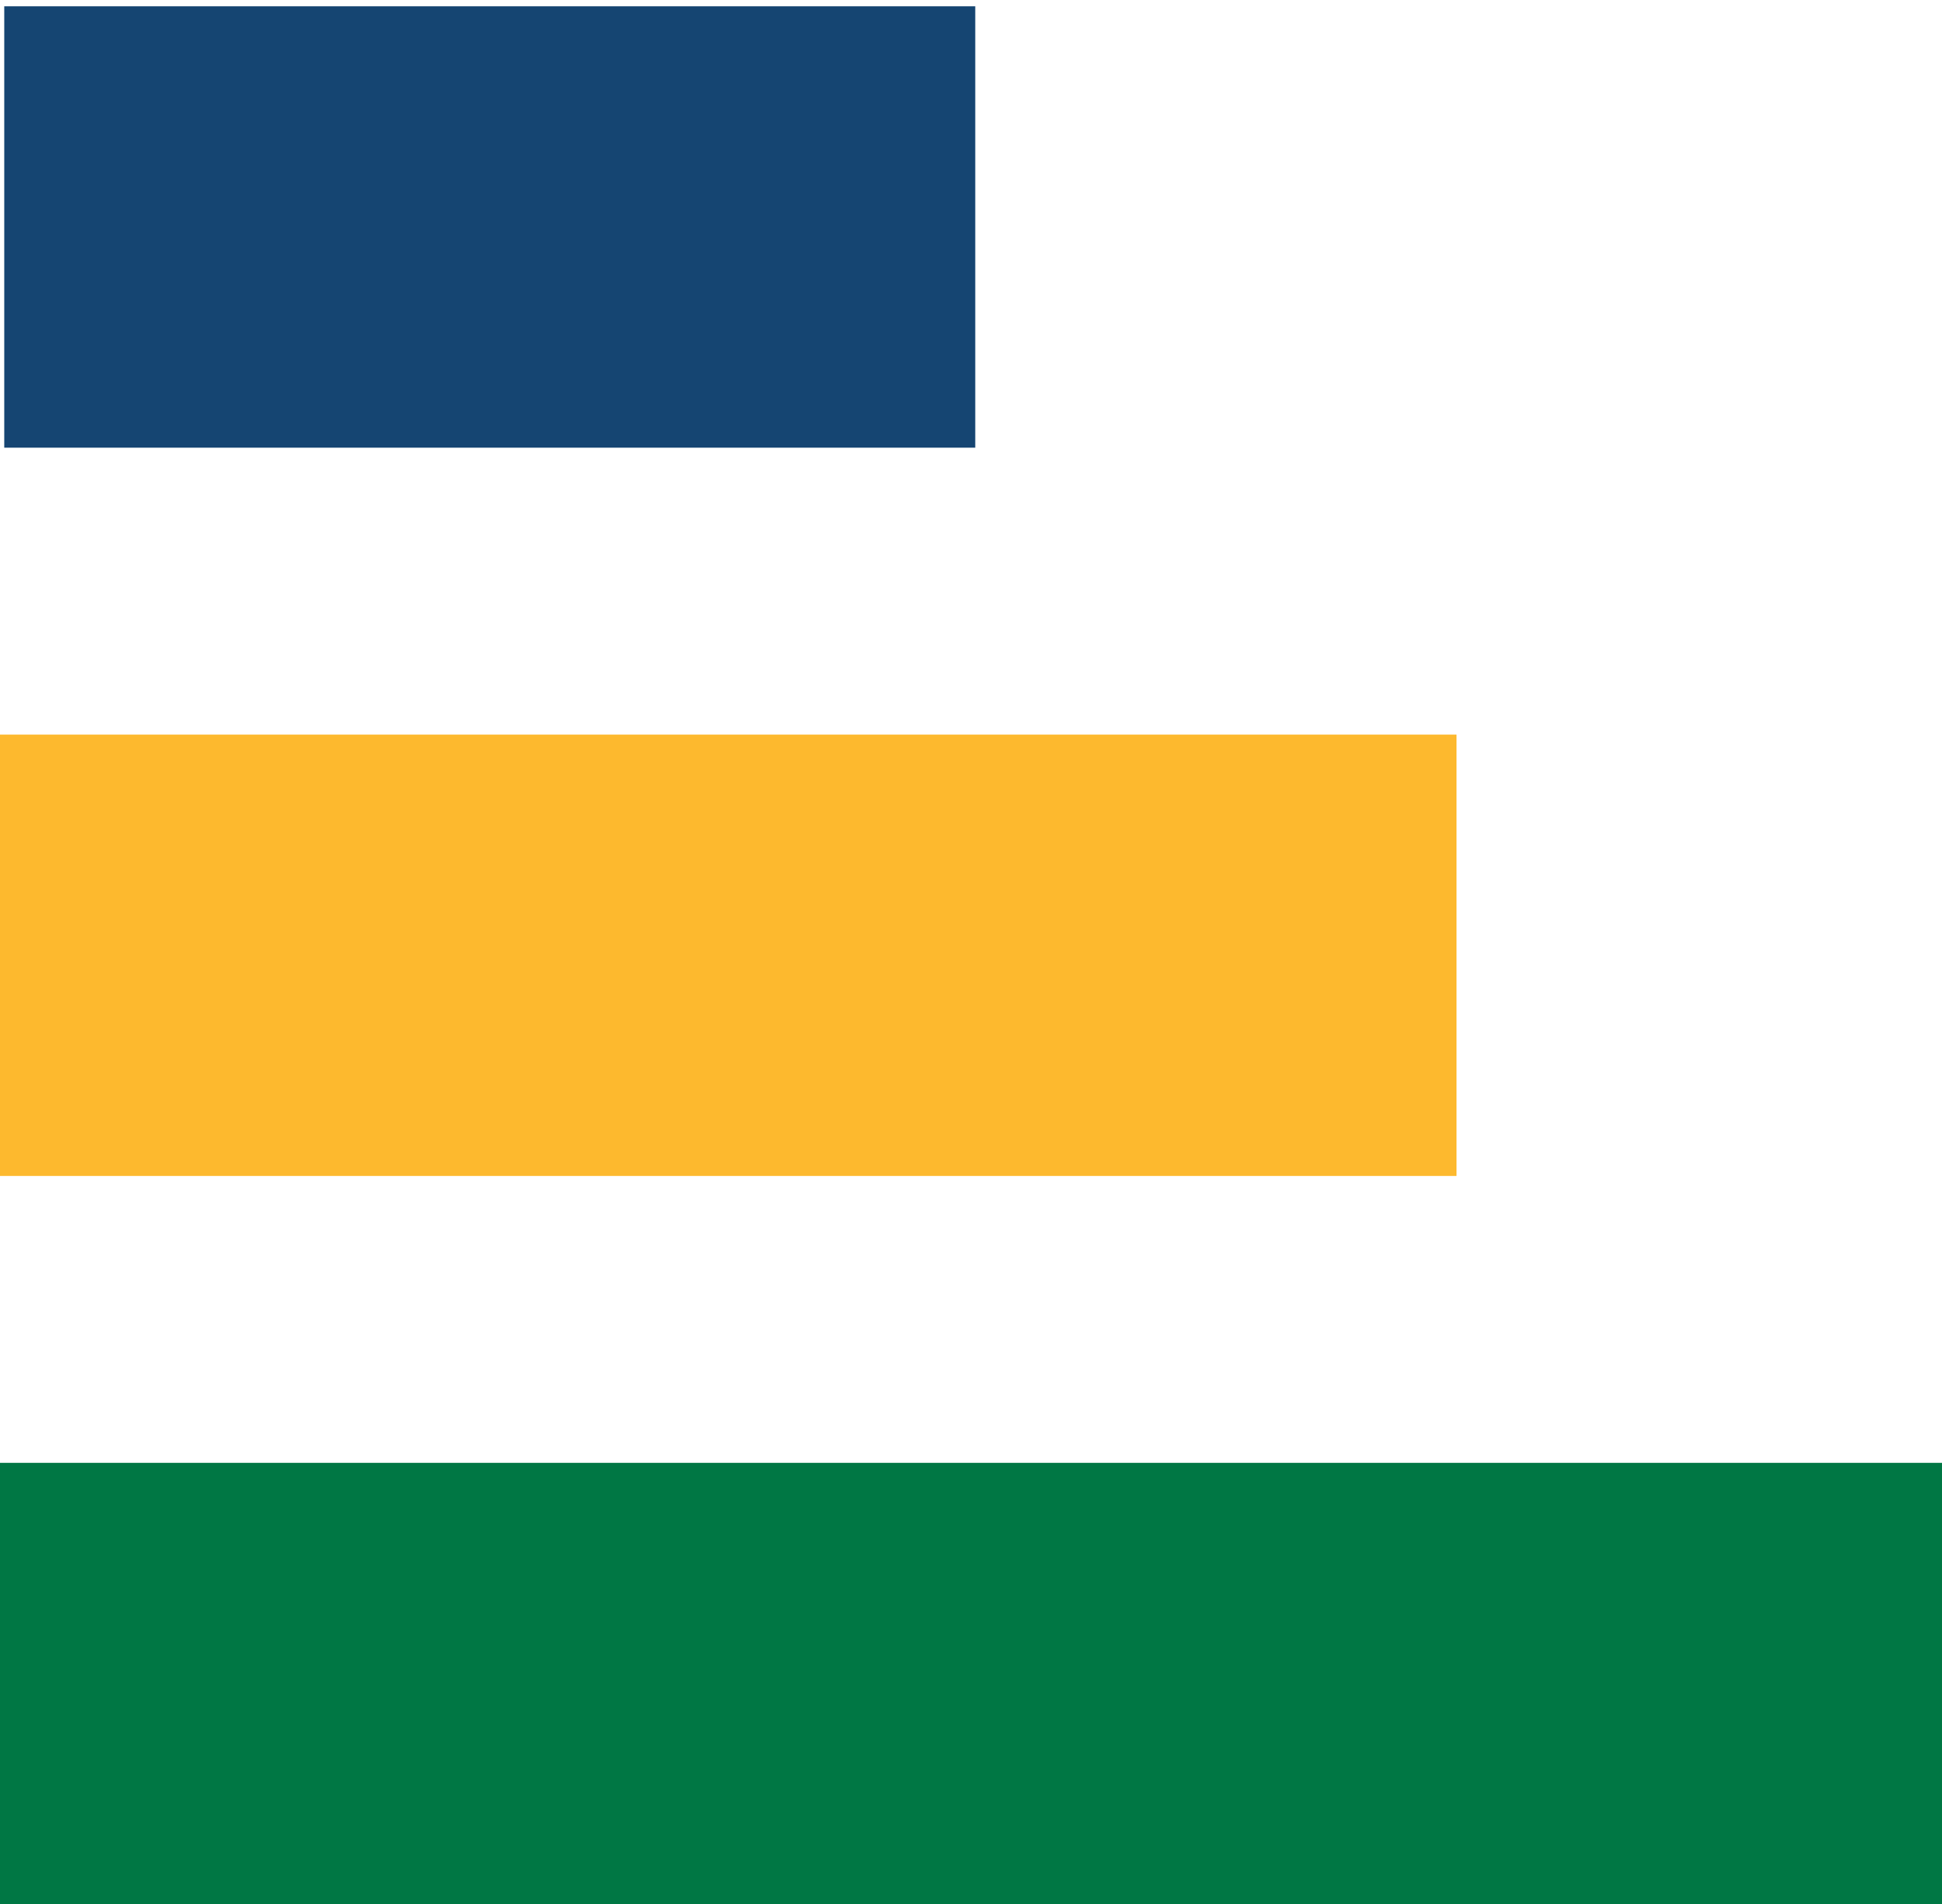 <svg width="154" height="151" viewBox="0 0 154 151" fill="none" xmlns="http://www.w3.org/2000/svg">
<path d="M154 133.5H4.69971e-06" stroke="#007744" stroke-width="35"/>
<path d="M115.5 75.75H2.86102e-06" stroke="#FDB92E" stroke-width="35"/>
<path d="M77.337 18H0.337" stroke="#154572" stroke-width="35"/>
</svg>
